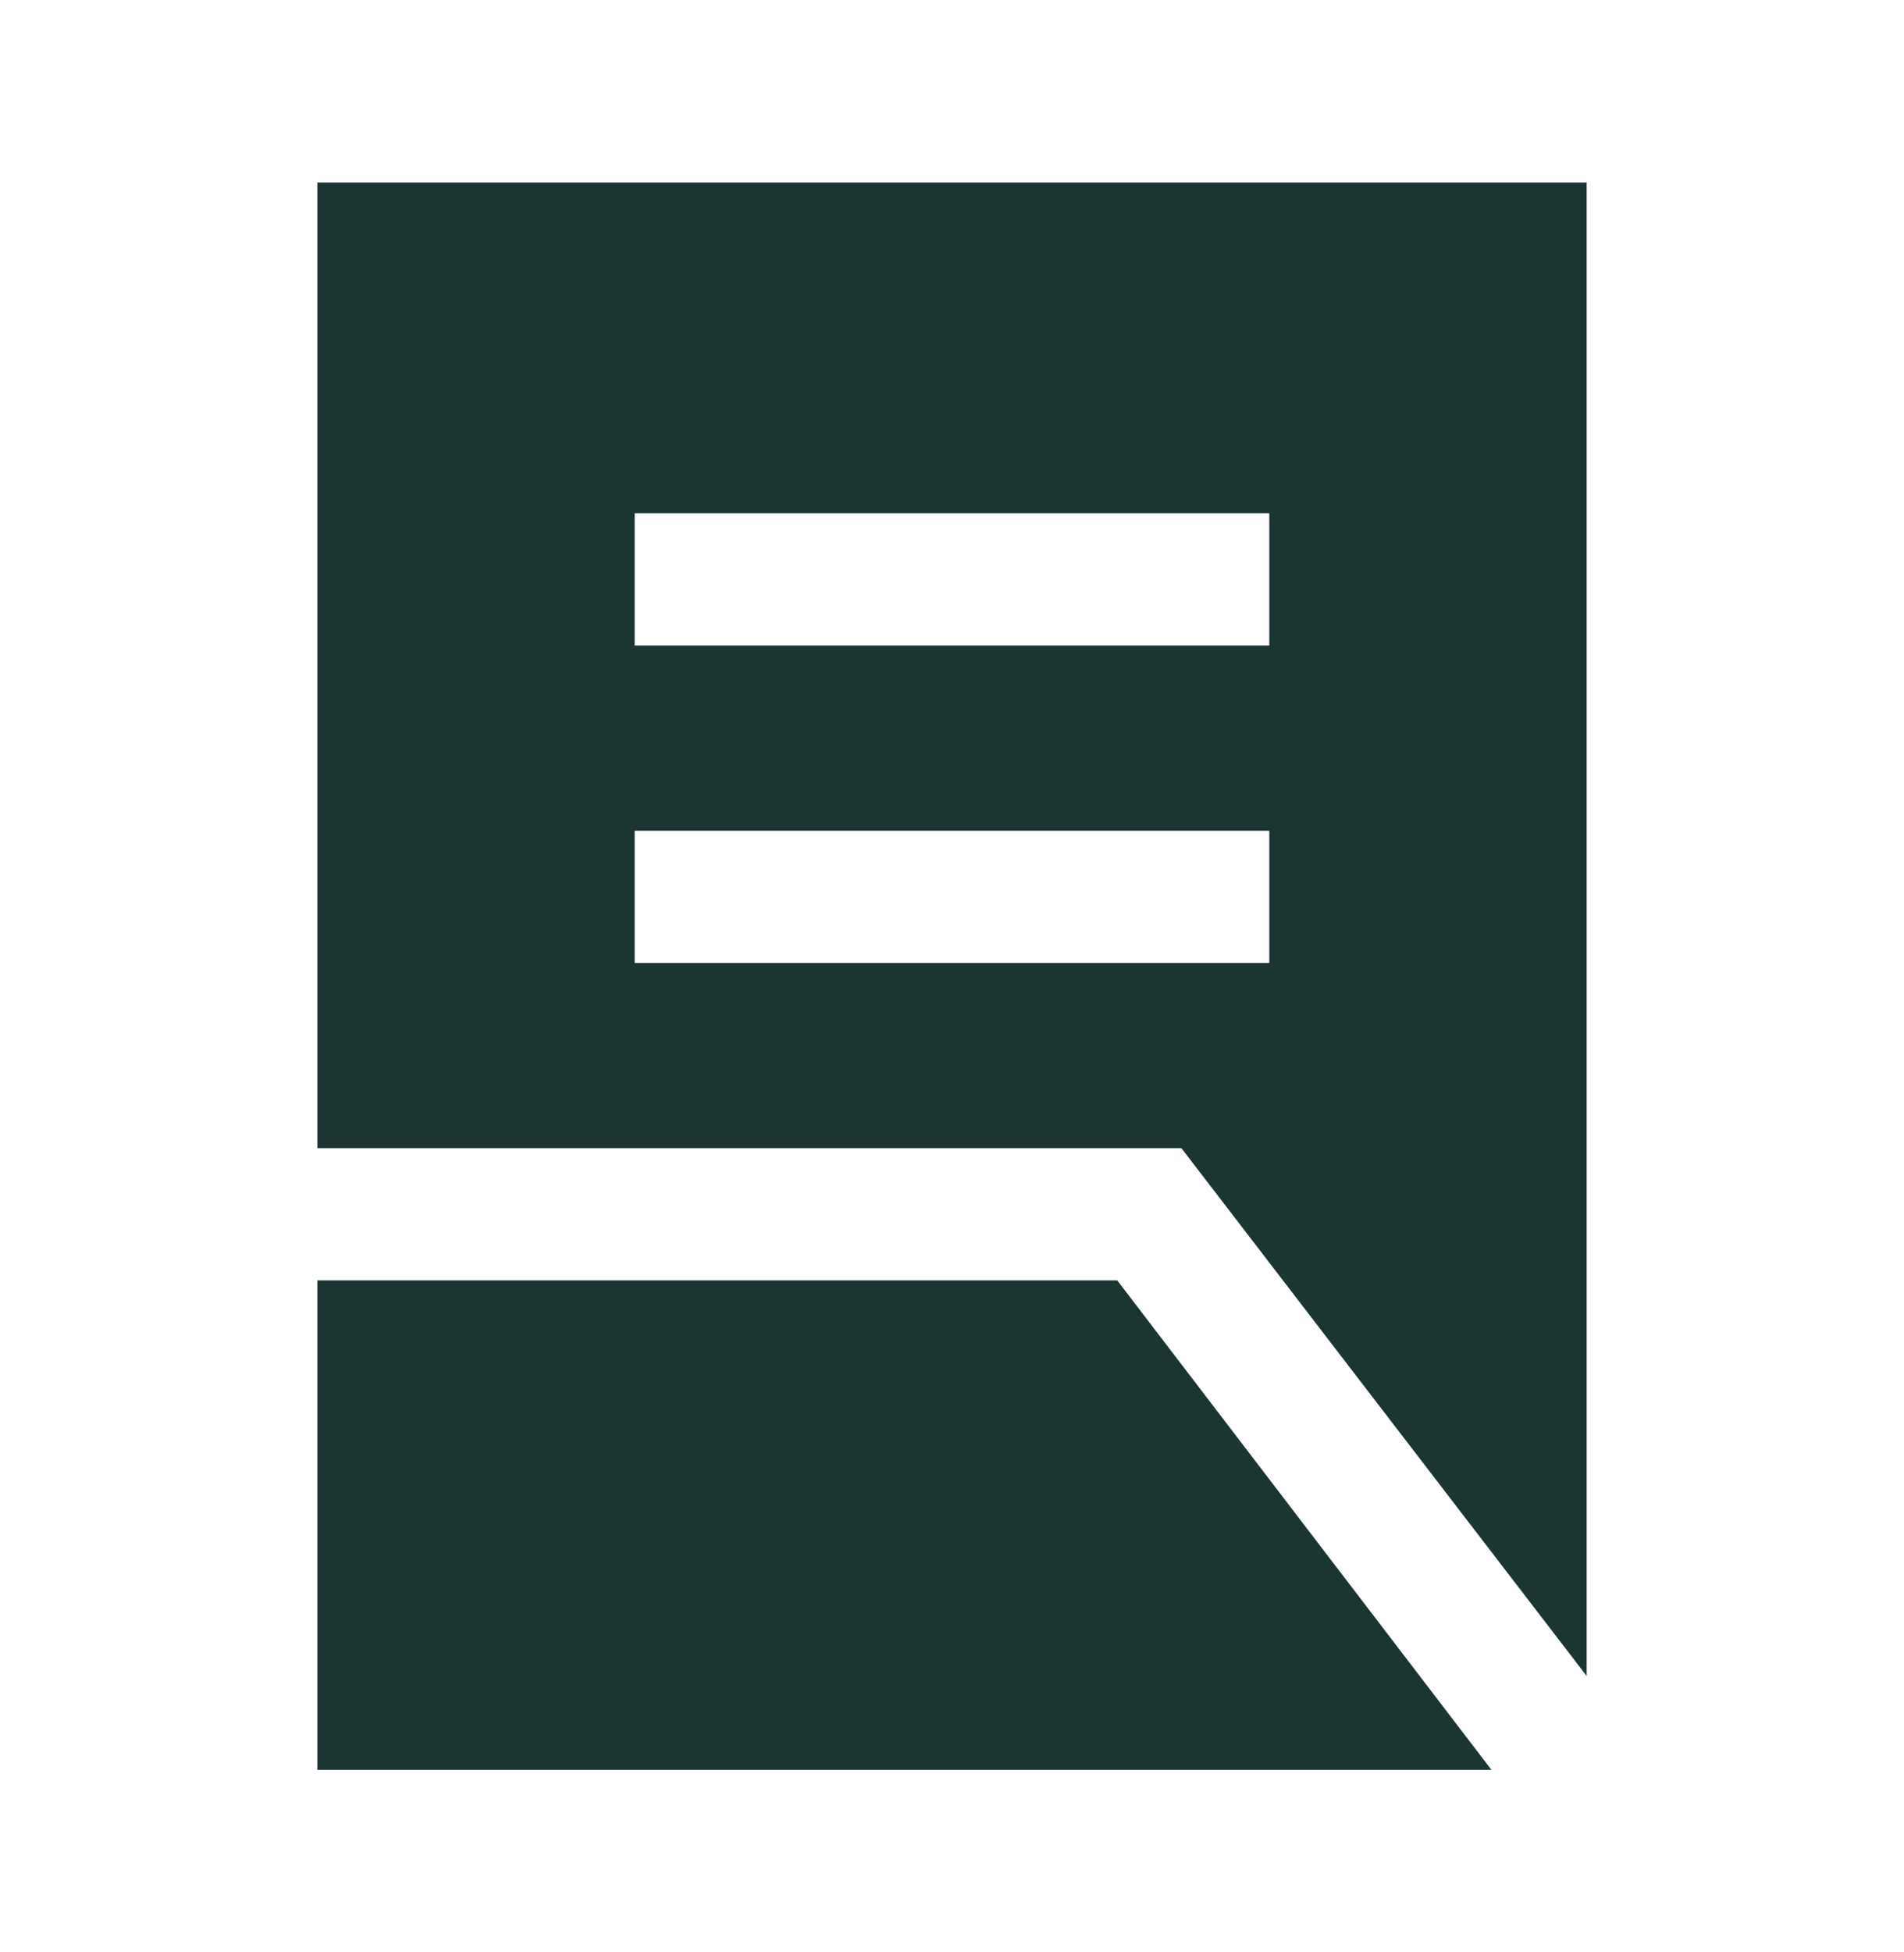 <svg width="40" height="41" viewBox="0 0 40 41" fill="none" xmlns="http://www.w3.org/2000/svg">
<g id="lab_profile">
<mask id="mask0_2145_9560" style="mask-type:alpha" maskUnits="userSpaceOnUse" x="0" y="0" width="40" height="41">
<rect id="Bounding box" y="0.5" width="40" height="40" fill="#D9D9D9"/>
</mask>
<g mask="url(#mask0_2145_9560)">
<path id="lab_profile_2" d="M13.333 20.222H26.666V17.445H13.333V20.222ZM13.333 13.556H26.666V10.778H13.333V13.556ZM33.333 35.195L24.819 24.111H6.667V3.833H33.333V35.195ZM6.667 37.167V26.889H23.472L31.333 37.167H6.667Z" fill="#1B3533"/>
</g>
</g>
</svg>
